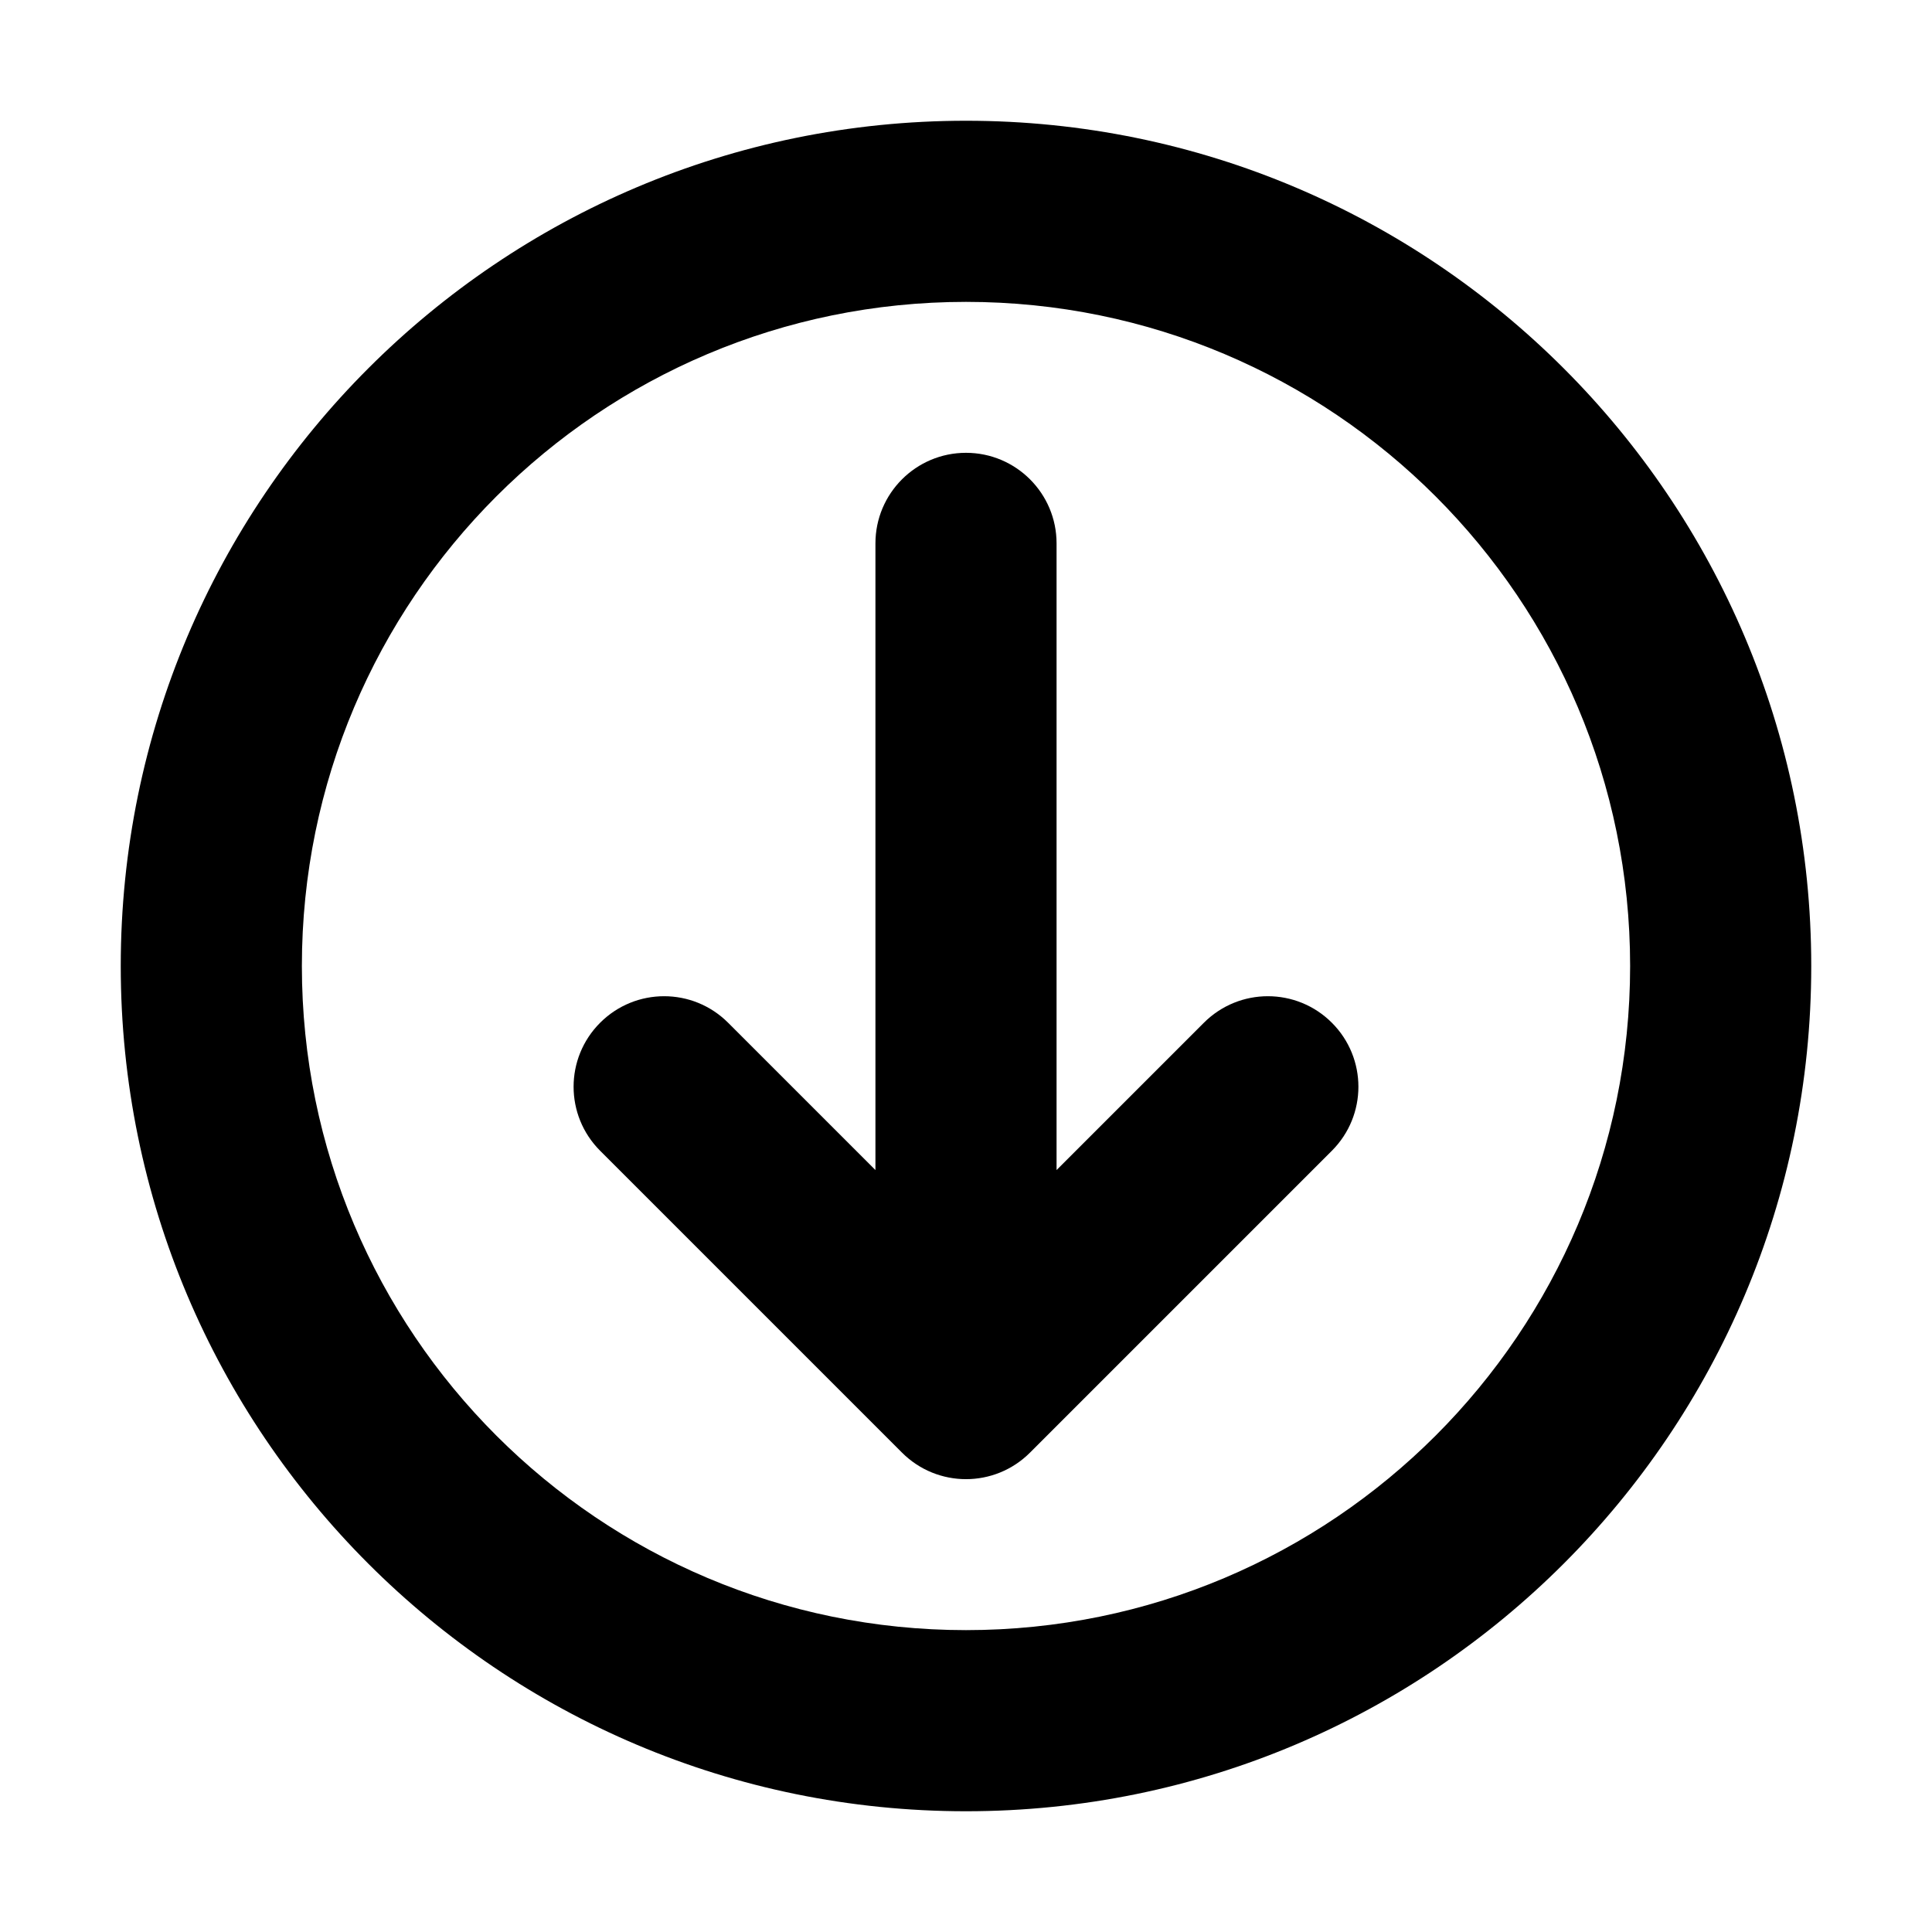 <svg xmlns="http://www.w3.org/2000/svg" viewBox="0 0 16 16"><path d="M8.75 4.5c0-.414-.336-.75-.75-.75s-.75.336-.75.75v5.19l-1.22-1.22c-.293-.293-.767-.293-1.06 0-.293.293-.293.767 0 1.06l2.5 2.5c.293.293.767.293 1.06 0l2.5-2.5c.293-.293.293-.767 0-1.06-.293-.293-.767-.293-1.06 0l-1.22 1.22v-5.19Z"/><path fill-rule="evenodd" d="M15 8c0 3.866-3.134 7-7 7s-7-3.134-7-7 3.134-7 7-7 7 3.134 7 7Zm-1.5 0c0 3.038-2.462 5.5-5.5 5.5s-5.5-2.462-5.5-5.5 2.462-5.5 5.5-5.5 5.5 2.462 5.5 5.5Z"/></svg>